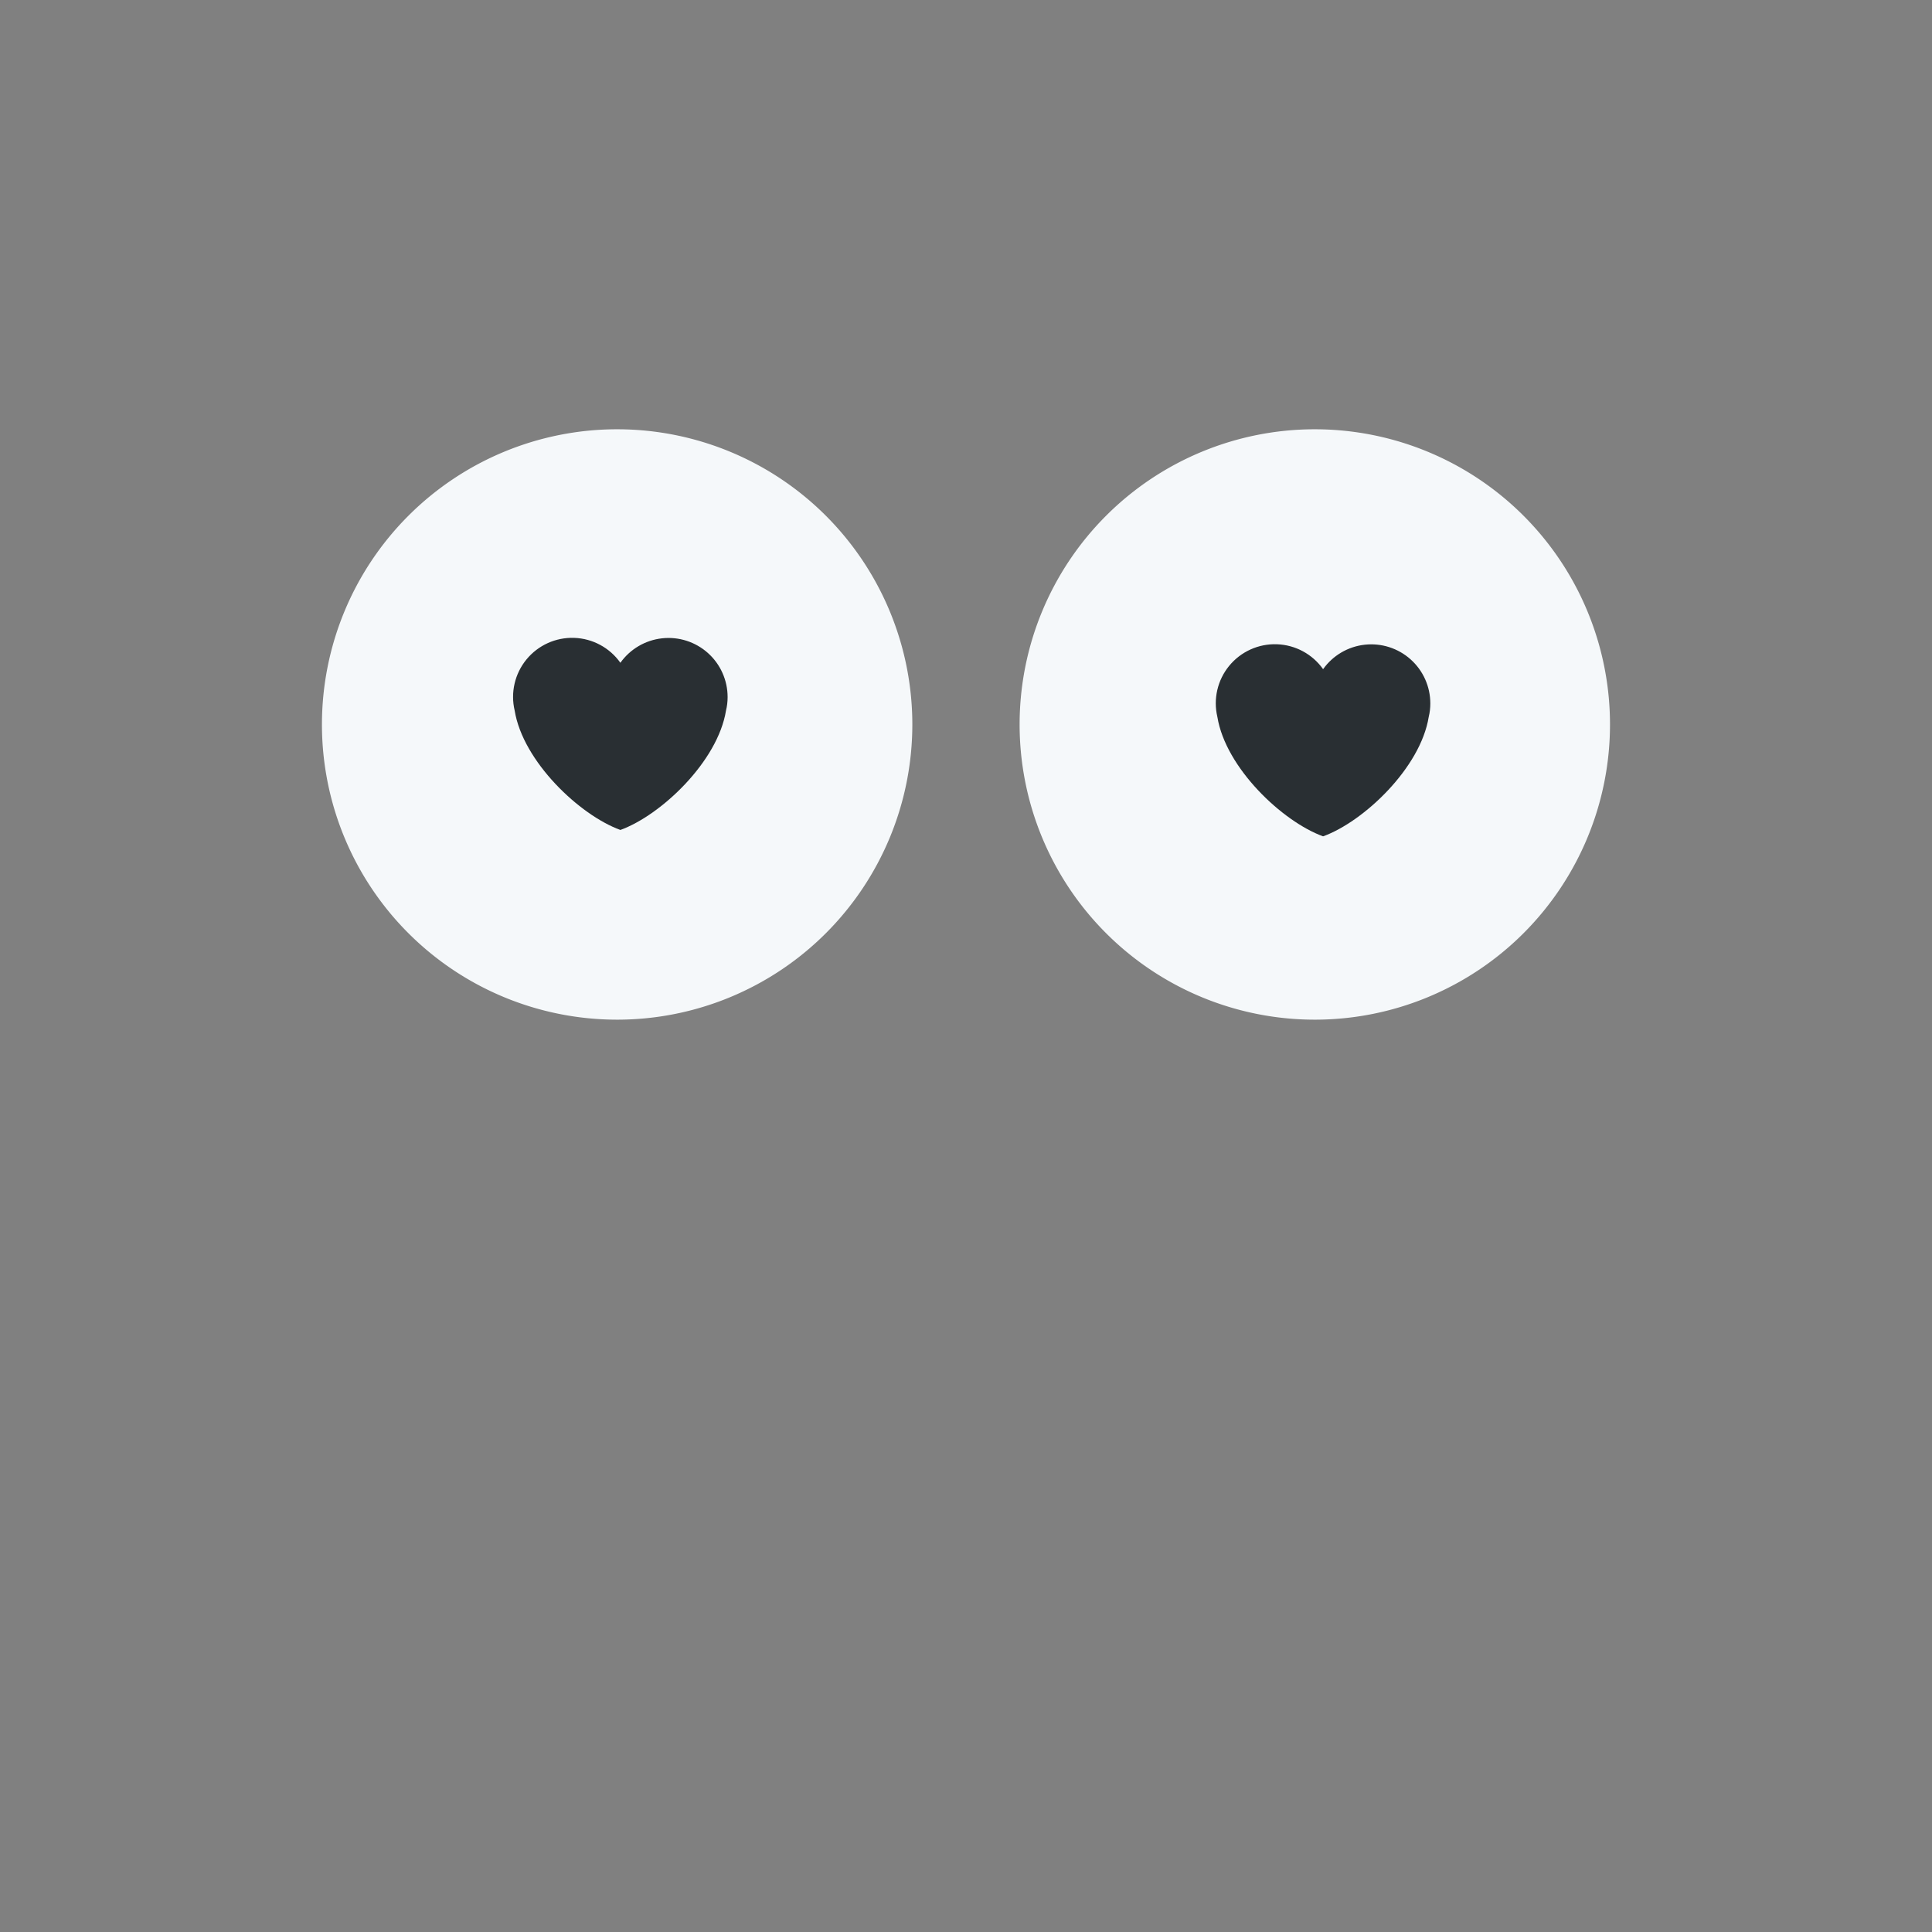 <svg width="100" height="100" viewBox="0 0 45 45" xmlns="http://www.w3.org/2000/svg"><rect x="0" y="0" width="45" height="45" fill="#808080" stroke="none"/><defs><clipPath id="a"><path d="M0 36h36V0H0v36z"/></clipPath><clipPath id="b"><path d="M2.406-2.123a1.101 1.101 0 01-1.998.639 1.101 1.101 0 01-1.97-.89c.154-.949 1.211-1.95 1.97-2.225.758.275 1.815 1.276 1.968 2.225.02.081.03.164.03.25zm-7.71-9.028a1.193 1.193 0 01-2.166.693 1.193 1.193 0 01-2.134-.964c.167-1.028 1.313-2.113 2.134-2.411.822.298 1.968 1.383 2.134 2.41.02.088.032.179.032.272zm8.547.819a.826.826 0 01-1.5.48.826.826 0 01-1.478-.667c.115-.713.908-1.464 1.477-1.67.57.206 1.363.957 1.478 1.67.014.06.023.122.023.187z" fill="#dd2e44" stroke-width=".36"/></clipPath></defs><g clip-path="url(#a)" transform="matrix(1.25 0 0 -1.25 0 45)"><path d="M30 22.5a5.5 5.5 0 10-11.001.001A5.5 5.5 0 0030 22.5M17 22.5a5.5 5.5 0 10-11.001.001A5.5 5.5 0 0017 22.5" fill="#f5f8fa"/><g transform="translate(11.152 25.134)" clip-path="url(#b)"><path d="M2.885-2.508a2.5 2.5 0 10-4.999 0 2.5 2.5 0 005 0" fill="#292f33"/></g><g transform="translate(24.246 25.015)" clip-path="url(#b)"><path d="M2.885-2.508a2.5 2.5 0 10-4.999 0 2.5 2.5 0 005 0" fill="#292f33"/></g></g></svg>
